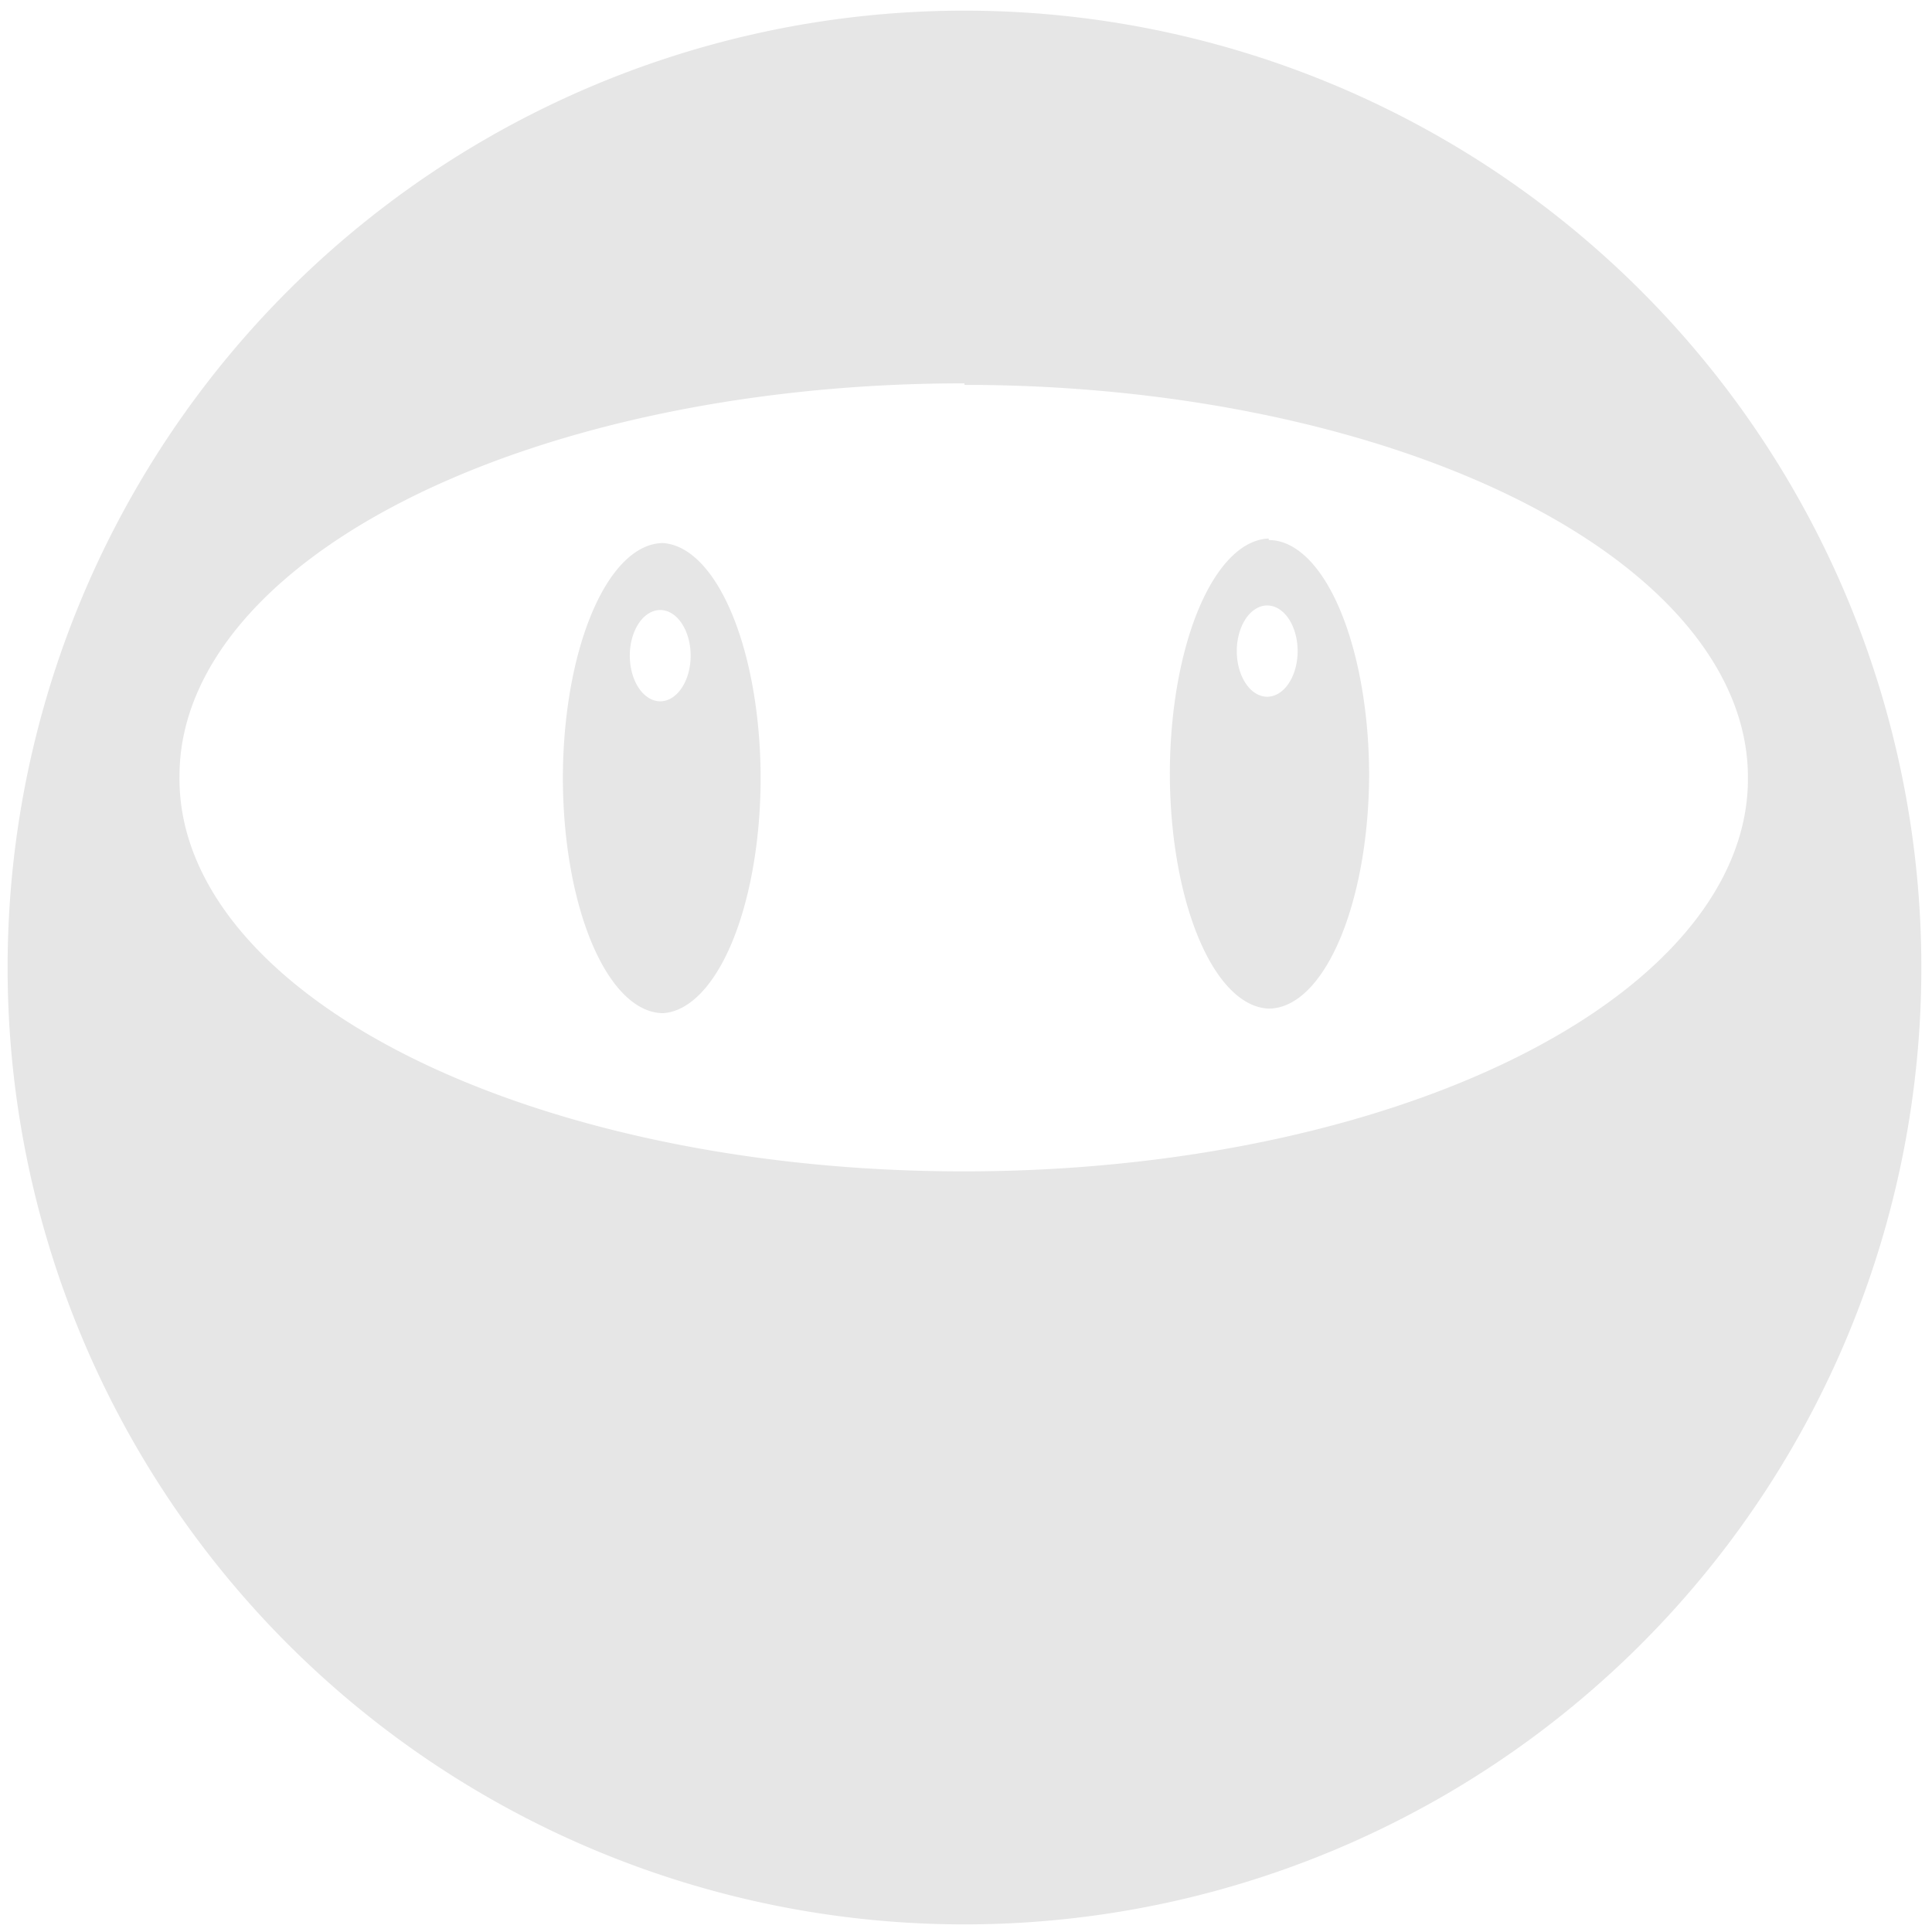 <?xml version="1.0" encoding="UTF-8" standalone="no"?>
<svg
   xmlns:dc="http://purl.org/dc/elements/1.1/"
   xmlns:cc="http://creativecommons.org/ns#"
   xmlns:rdf="http://www.w3.org/1999/02/22-rdf-syntax-ns#"
   xmlns:svg="http://www.w3.org/2000/svg"
   xmlns="http://www.w3.org/2000/svg"
   xmlns:sodipodi="http://sodipodi.sourceforge.net/DTD/sodipodi-0.dtd"
   xmlns:inkscape="http://www.inkscape.org/namespaces/inkscape"
   width="48"
   height="48"
   viewBox="0 0 12.7 12.7"
   version="1.1"
   id="svg4"
   sodipodi:docname="face-ninja.svg"
   inkscape:version="0.92.4 (5da689c313, 2019-01-14)">
  <defs
     id="defs8" />
  <sodipodi:namedview
     pagecolor="#ffffff"
     bordercolor="#666666"
     borderopacity="1"
     objecttolerance="10"
     gridtolerance="10"
     guidetolerance="10"
     inkscape:pageopacity="0"
     inkscape:pageshadow="2"
     inkscape:window-width="1087"
     inkscape:window-height="480"
     id="namedview6"
     showgrid="false"
     inkscape:zoom="4.9166667"
     inkscape:cx="2.1355932"
     inkscape:cy="24"
     inkscape:window-x="0"
     inkscape:window-y="25"
     inkscape:window-maximized="0"
     inkscape:current-layer="svg4" />
  <path
     d="m 6.34,0.07 a 6.29,6.29 0 0 0 -6.29,6.3 6.29,6.29 0 0 0 6.3,6.28 6.29,6.29 0 0 0 6.28,-6.29 6.29,6.29 0 0 0 -6.29,-6.29 z m 0,2.46 A 5.15,2.58 0 0 1 11.49,5.11 5.15,2.58 0 0 1 6.34,7.7 5.15,2.58 0 0 1 1.18,5.1 5.15,2.58 0 0 1 6.34,2.52 Z m 2,1.01 A 0.66,1.55 0 0 0 7.69,5.09 0.66,1.55 0 0 0 8.34,6.63 0.66,1.55 0 0 0 9,5.1 0.66,1.55 0 0 0 8.34,3.55 Z M 4.35,3.57 a 0.66,1.55 0 0 1 0.01,0 z m 0,0 A 0.66,1.55 0 0 0 3.7,5.12 0.66,1.55 0 0 0 4.36,6.66 0.66,1.55 0 0 0 5,5.12 0.66,1.55 0 0 0 4.36,3.57 Z m 3.98,0.41 a 0.2,0.3 0 0 1 0.2,0.3 0.2,0.3 0 0 1 -0.2,0.3 0.2,0.3 0 0 1 -0.2,-0.3 0.2,0.3 0 0 1 0.2,-0.3 z M 4.34,4.01 a 0.2,0.3 0 0 1 0.2,0.3 0.2,0.3 0 0 1 -0.2,0.3 0.2,0.3 0 0 1 -0.2,-0.3 0.2,0.3 0 0 1 0.2,-0.3 z"
     id="path2"
     inkscape:connector-curvature="0"
     style="fill:#e6e6e6" />
</svg>
